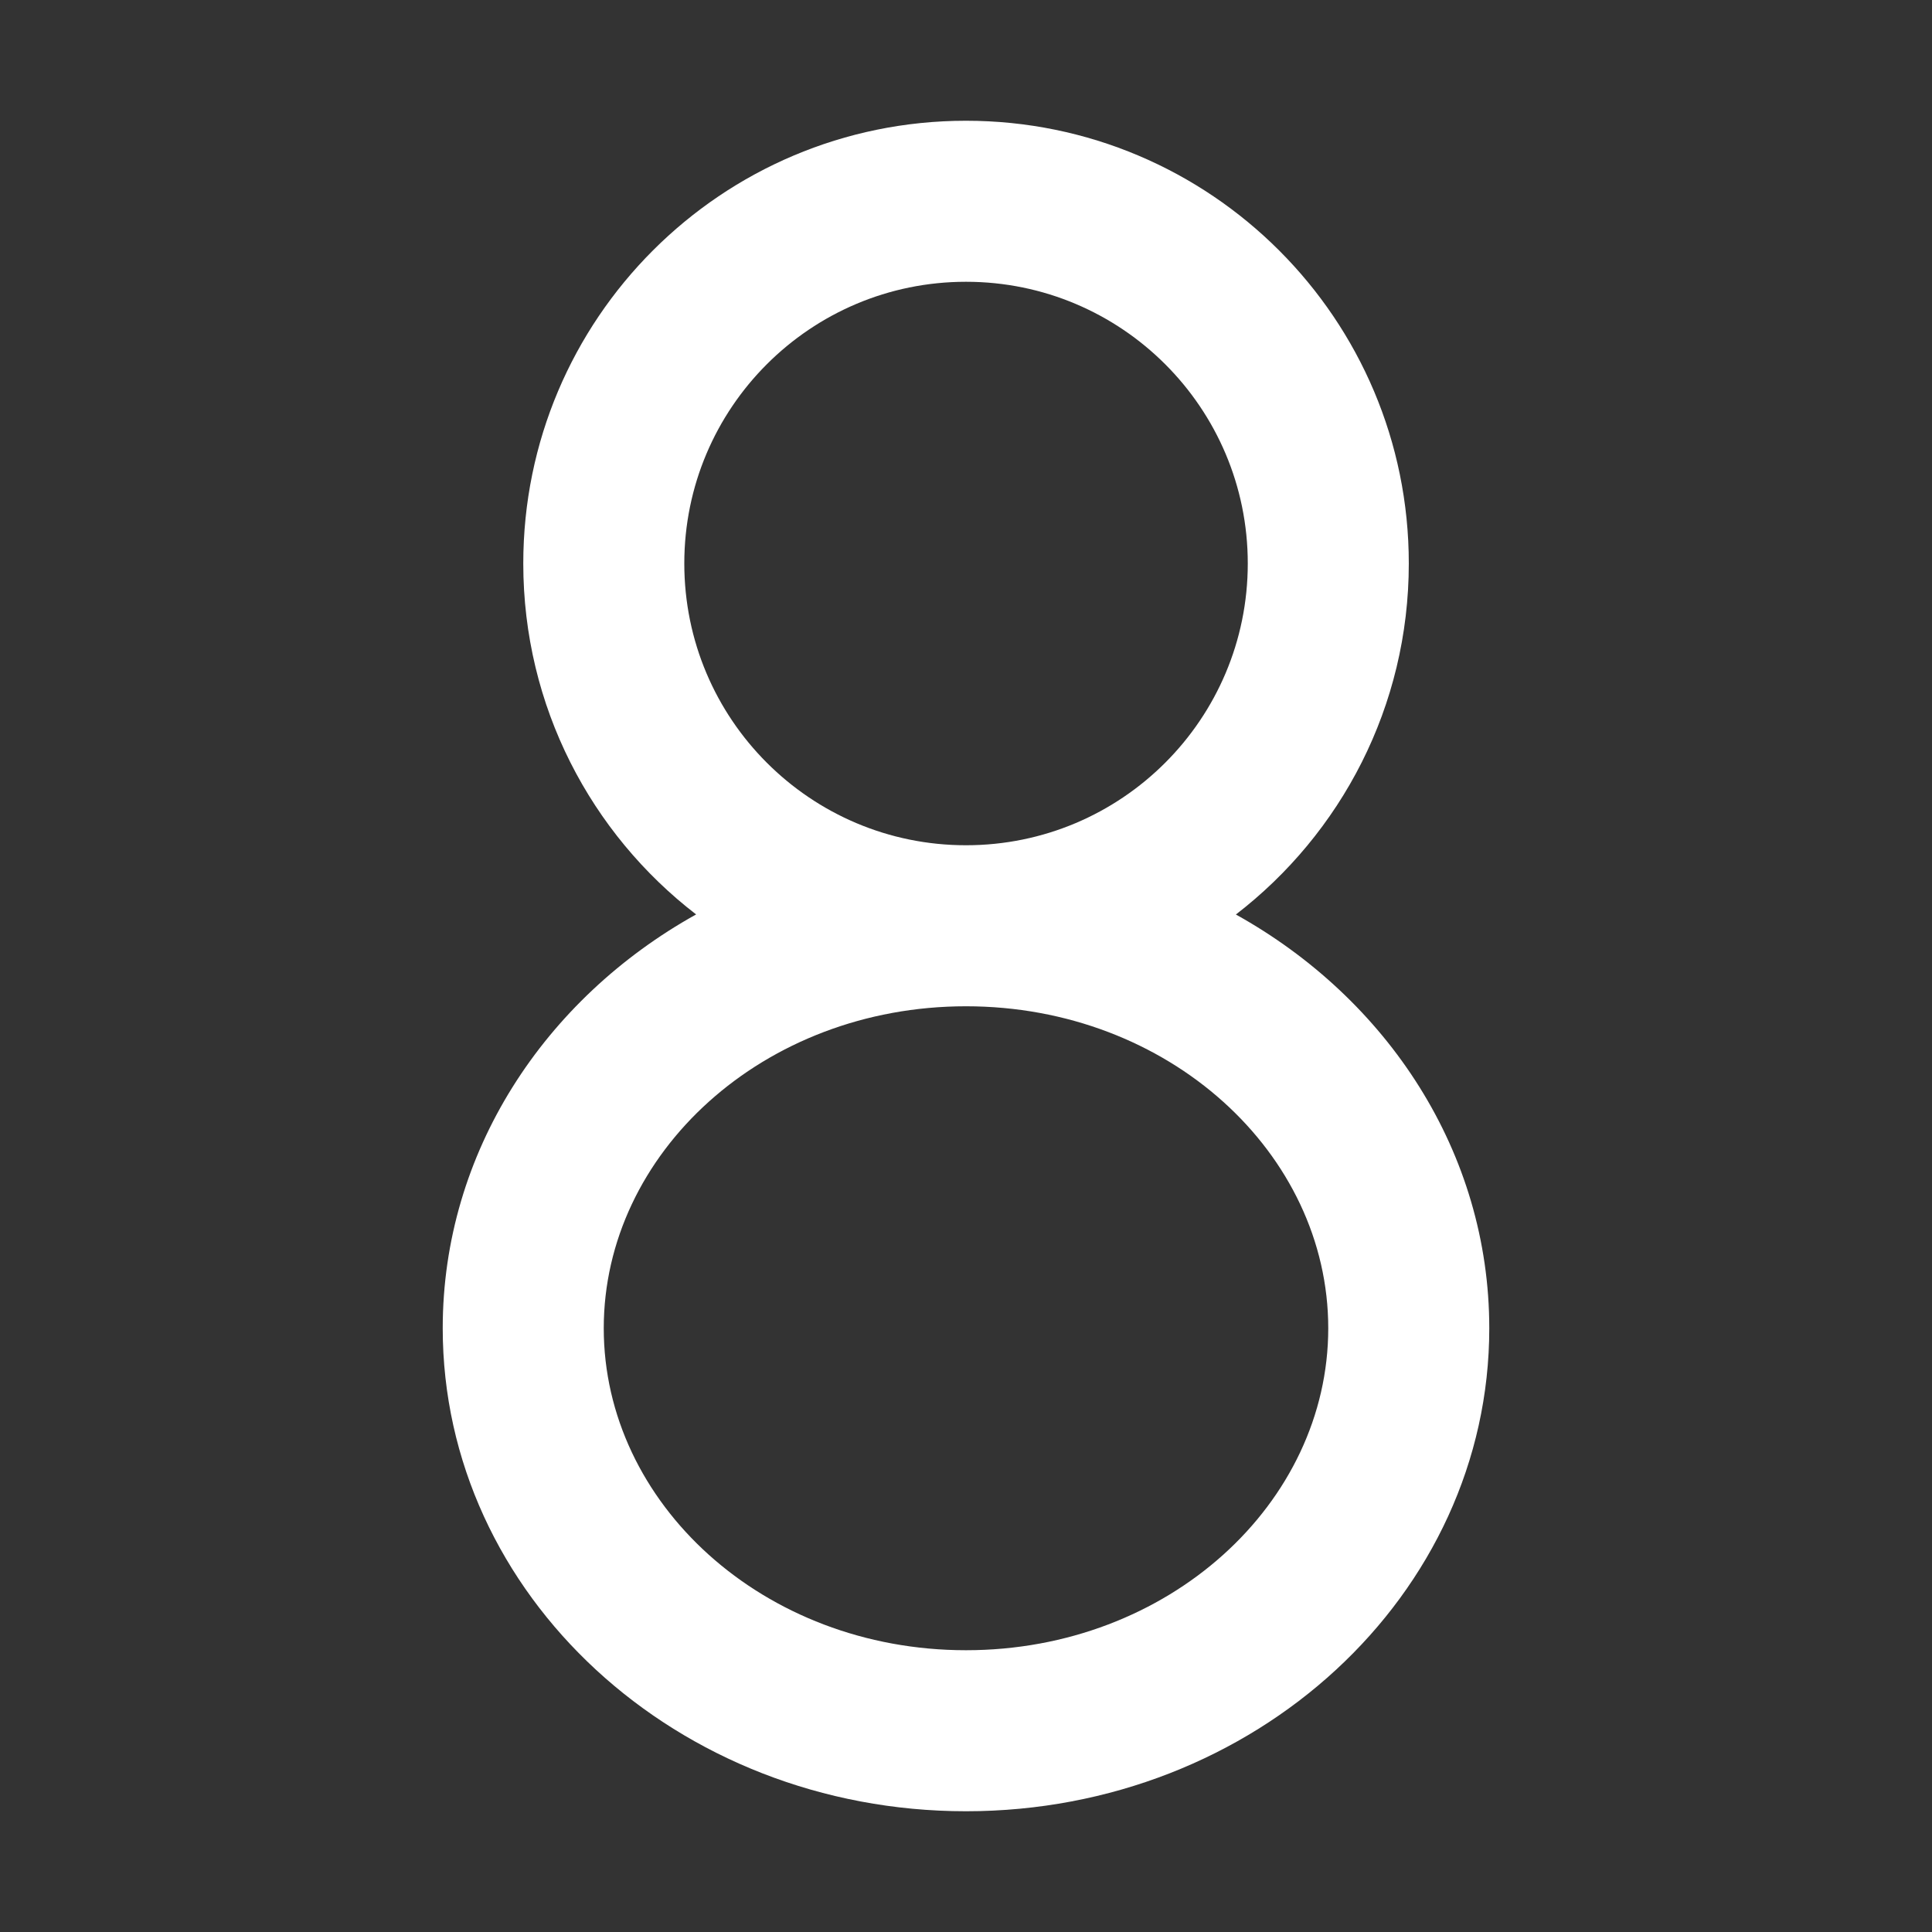 <svg width="26" height="26" viewBox="0 0 26 26" fill="none" xmlns="http://www.w3.org/2000/svg">
<rect x="0" y="0" width="26" height="26" fill="#333333" stroke="none"/>
<g id="Frame" clip-path="url(#clip0_788_4219)">
<path id="Vector" d="M13 1.625C16.291 1.625 18.959 4.293 18.959 7.583C18.959 9.507 18.047 11.218 16.632 12.307C18.676 13.443 20.042 15.512 20.042 17.875C20.042 21.465 16.889 24.375 13 24.375C9.111 24.375 5.958 21.465 5.958 17.875C5.958 15.512 7.325 13.443 9.368 12.306C7.954 11.218 7.042 9.507 7.042 7.583C7.042 4.293 9.709 1.625 13 1.625ZM13 13.542C10.271 13.542 8.125 15.522 8.125 17.875C8.125 20.228 10.271 22.208 13 22.208C15.729 22.208 17.875 20.228 17.875 17.875C17.875 15.522 15.729 13.542 13 13.542ZM13 3.792C10.906 3.792 9.209 5.489 9.209 7.583C9.209 9.677 10.906 11.375 13 11.375C15.094 11.375 16.792 9.677 16.792 7.583C16.792 5.489 15.094 3.792 13 3.792Z" fill="white"/>
</g>
<defs>
<clipPath id="clip0_788_4219">
<rect width="26" height="26" fill="white"/>
</clipPath>
</defs>
</svg>

